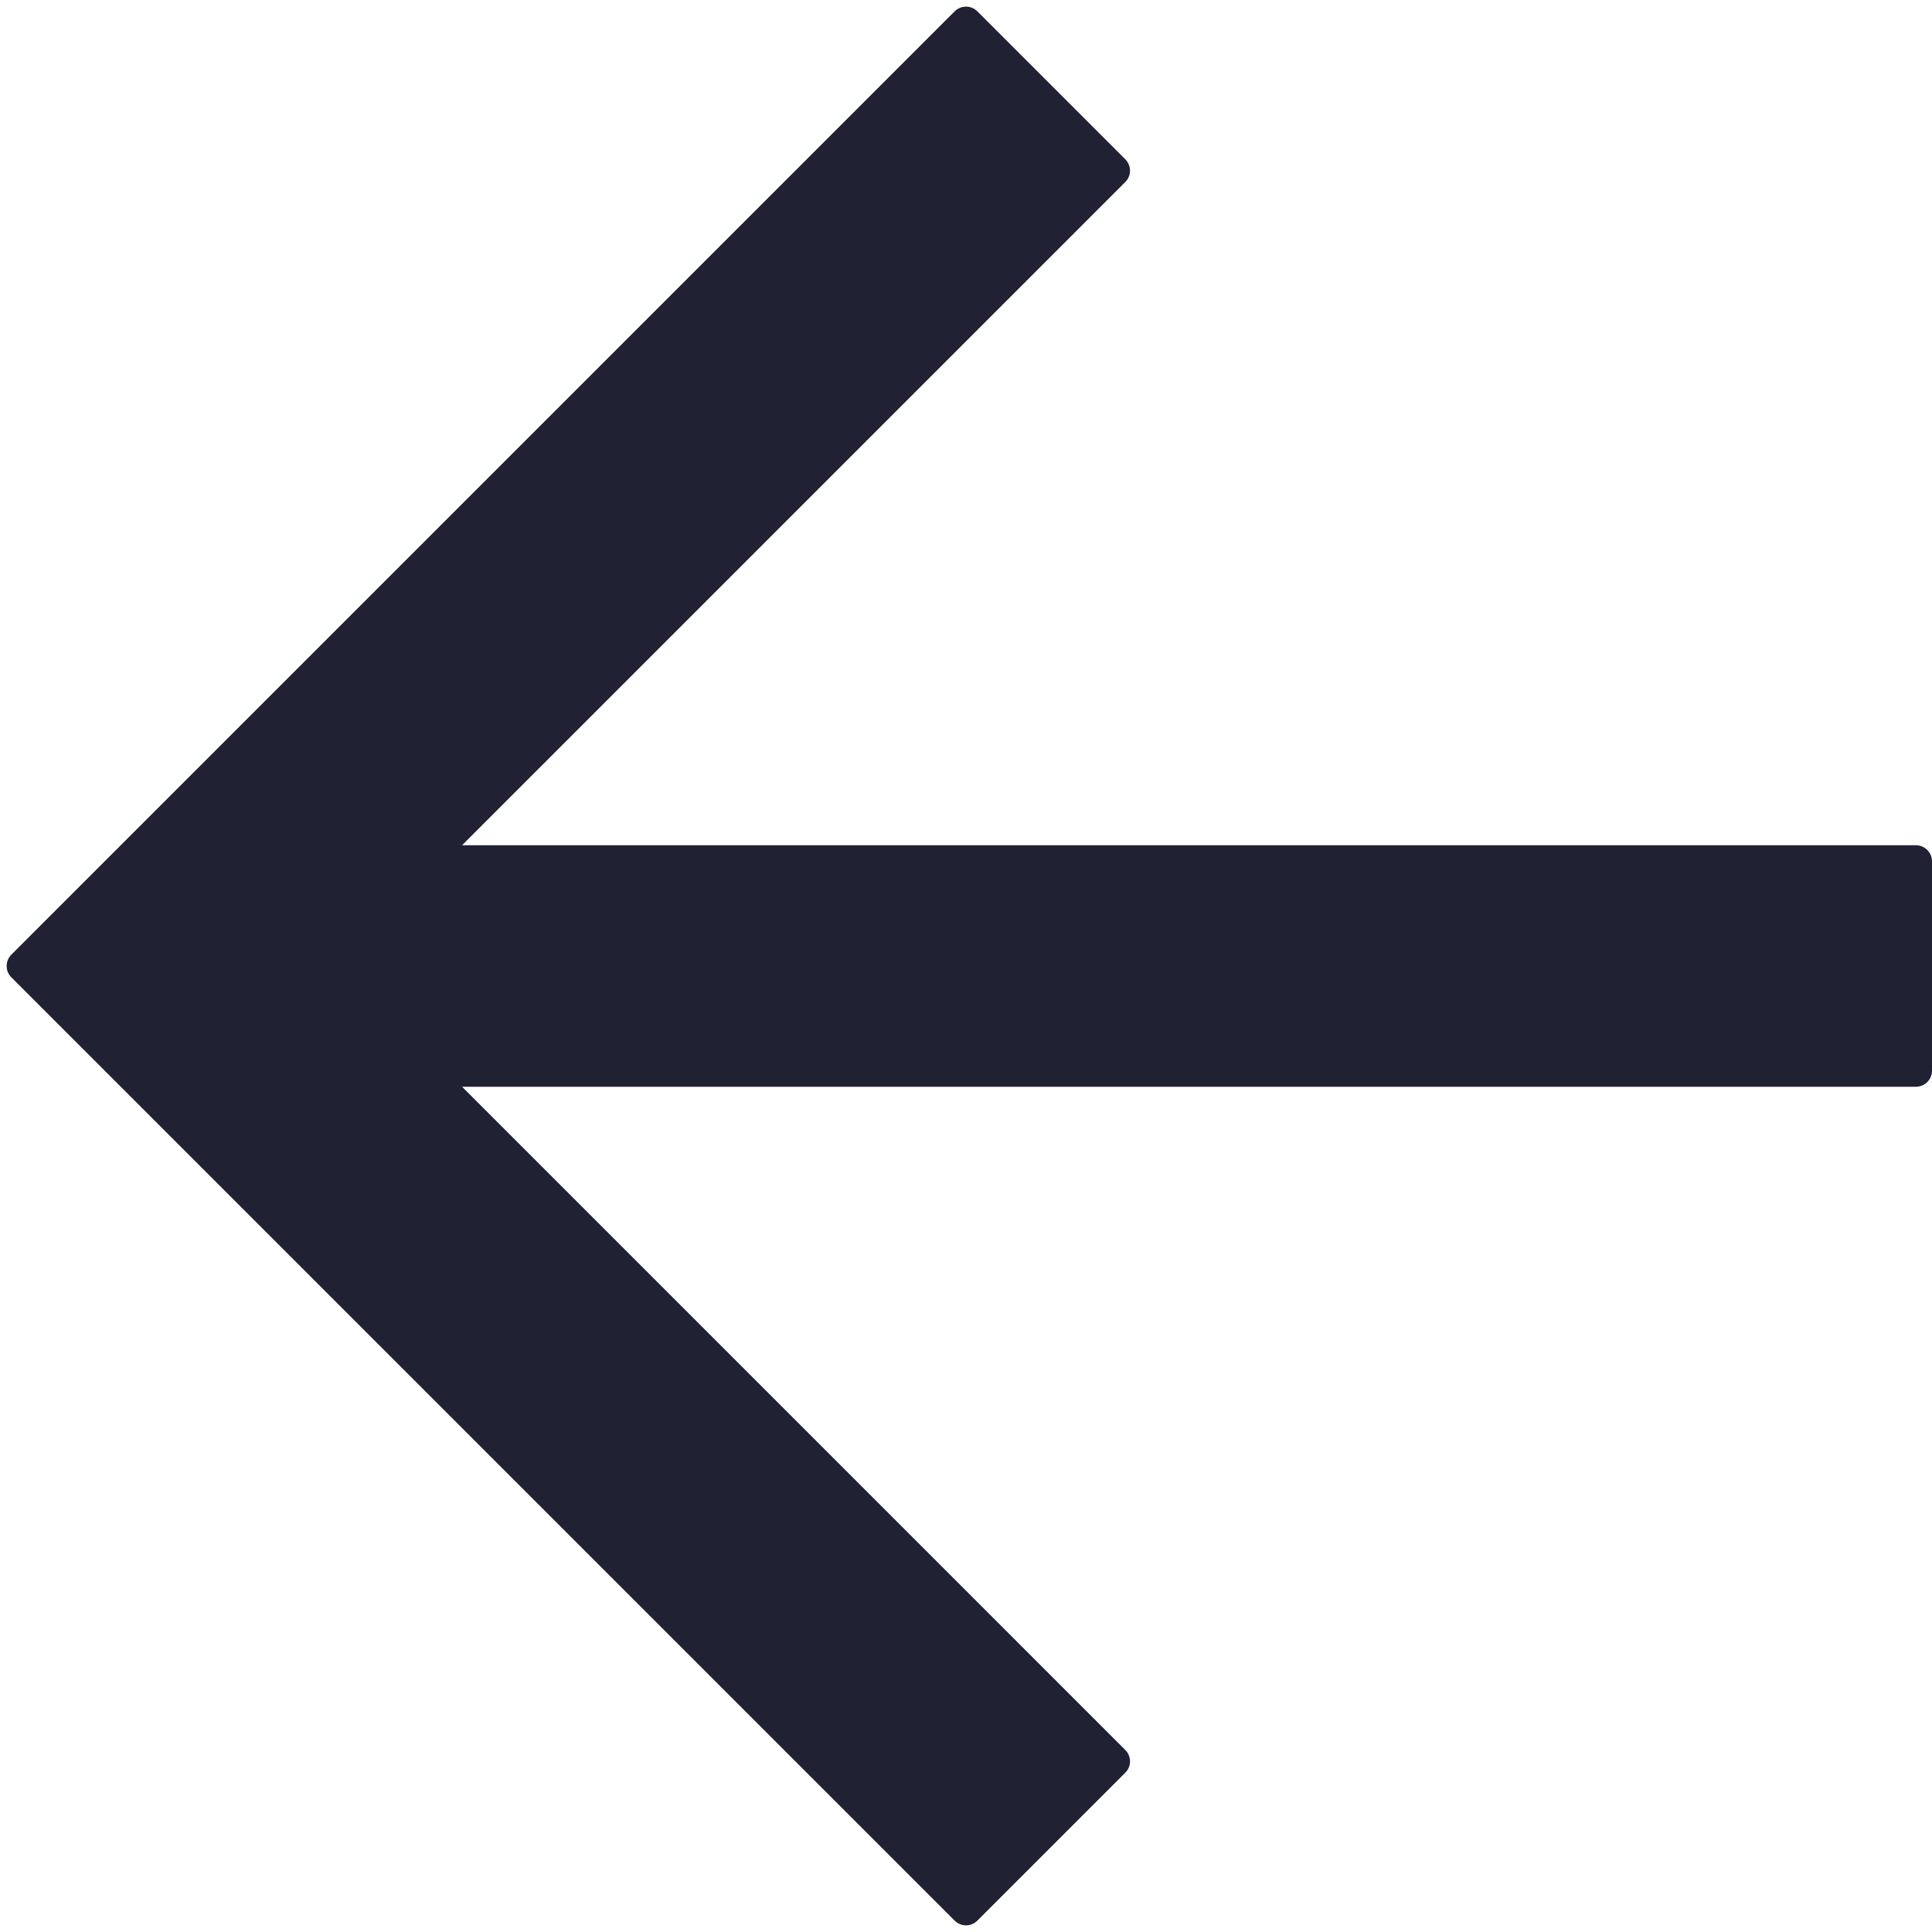 <svg xmlns="http://www.w3.org/2000/svg" width="24" height="24" fill="none" viewBox="0 0 24 24"><path fill="#212134" d="M24 13.3C24 13.411 23.91 13.5 23.8 13.5H5.74L13.979 21.739C14.057 21.817 14.057 21.943 13.979 22.021L12.141 23.859C12.063 23.937 11.937 23.937 11.859 23.859L0.141 12.141C0.063 12.063 0.063 11.937 0.141 11.859L11.859 0.141C11.937 0.063 12.063 0.063 12.141 0.141L13.979 1.979C14.057 2.057 14.057 2.183 13.979 2.261L5.74 10.5H23.8C23.91 10.5 24 10.589 24 10.7V13.3Z"/></svg>